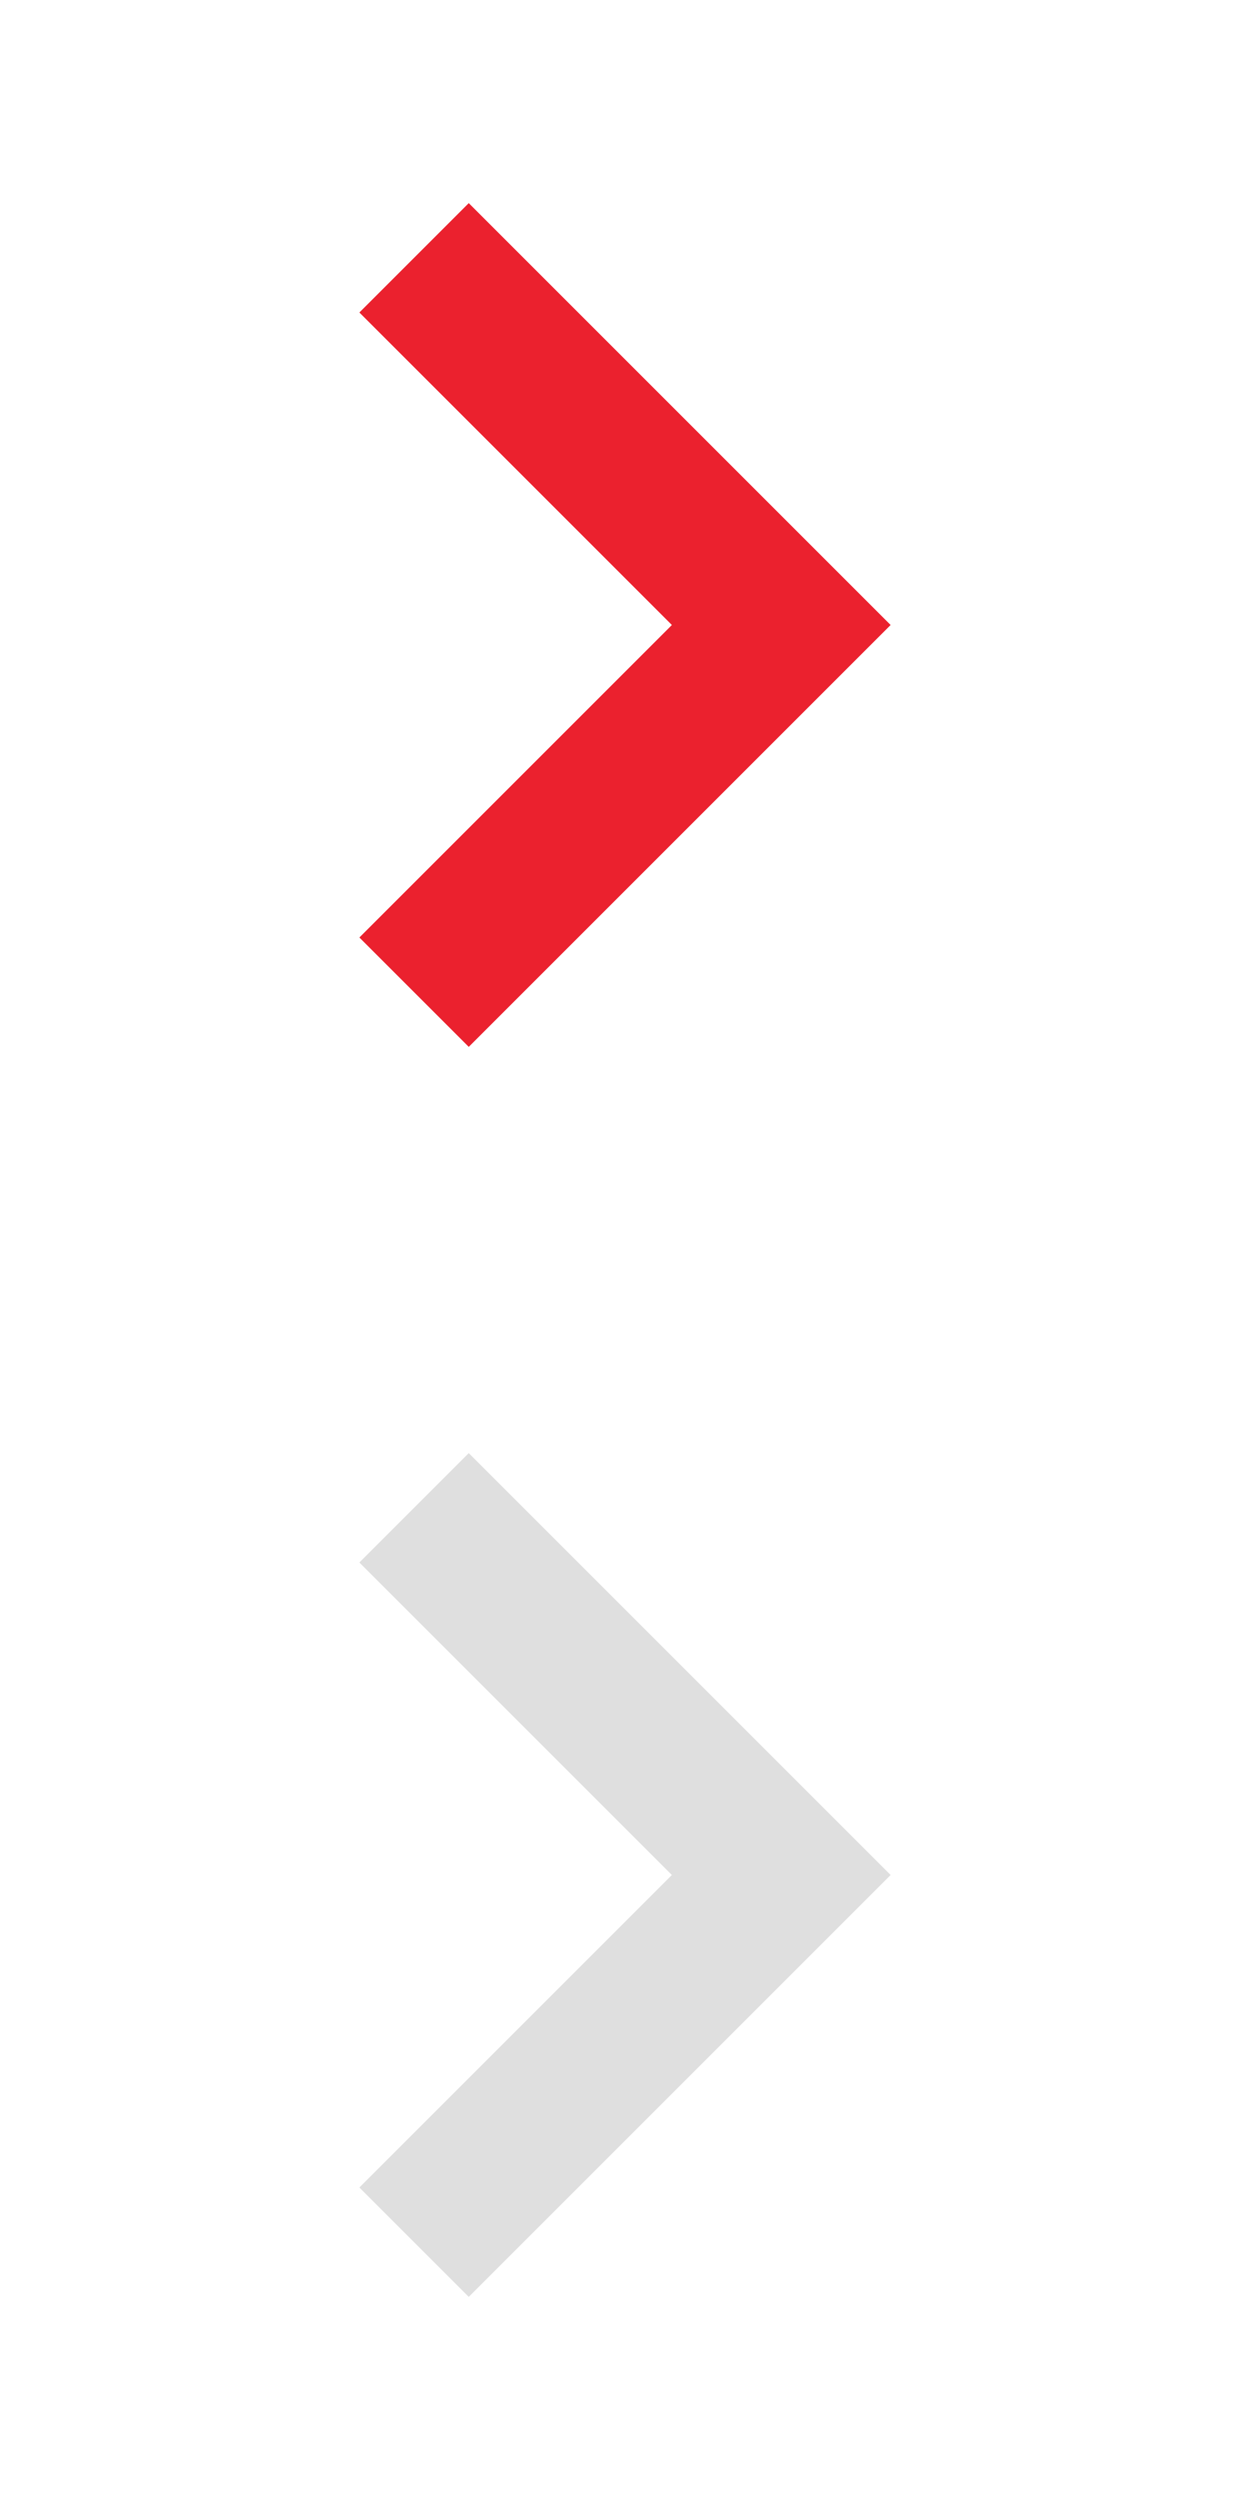 <svg xmlns="http://www.w3.org/2000/svg" width="16" height="32" viewBox="0 0 16 32"><path fill="#EB212E" d="M6 13.4L4.6 12l4-4-4-4L6 2.6 11.4 8z"/><path fill="#dfdfdf" d="M6 29.4L4.6 28l4-4-4-4L6 18.6l5.4 5.4z"/></svg>